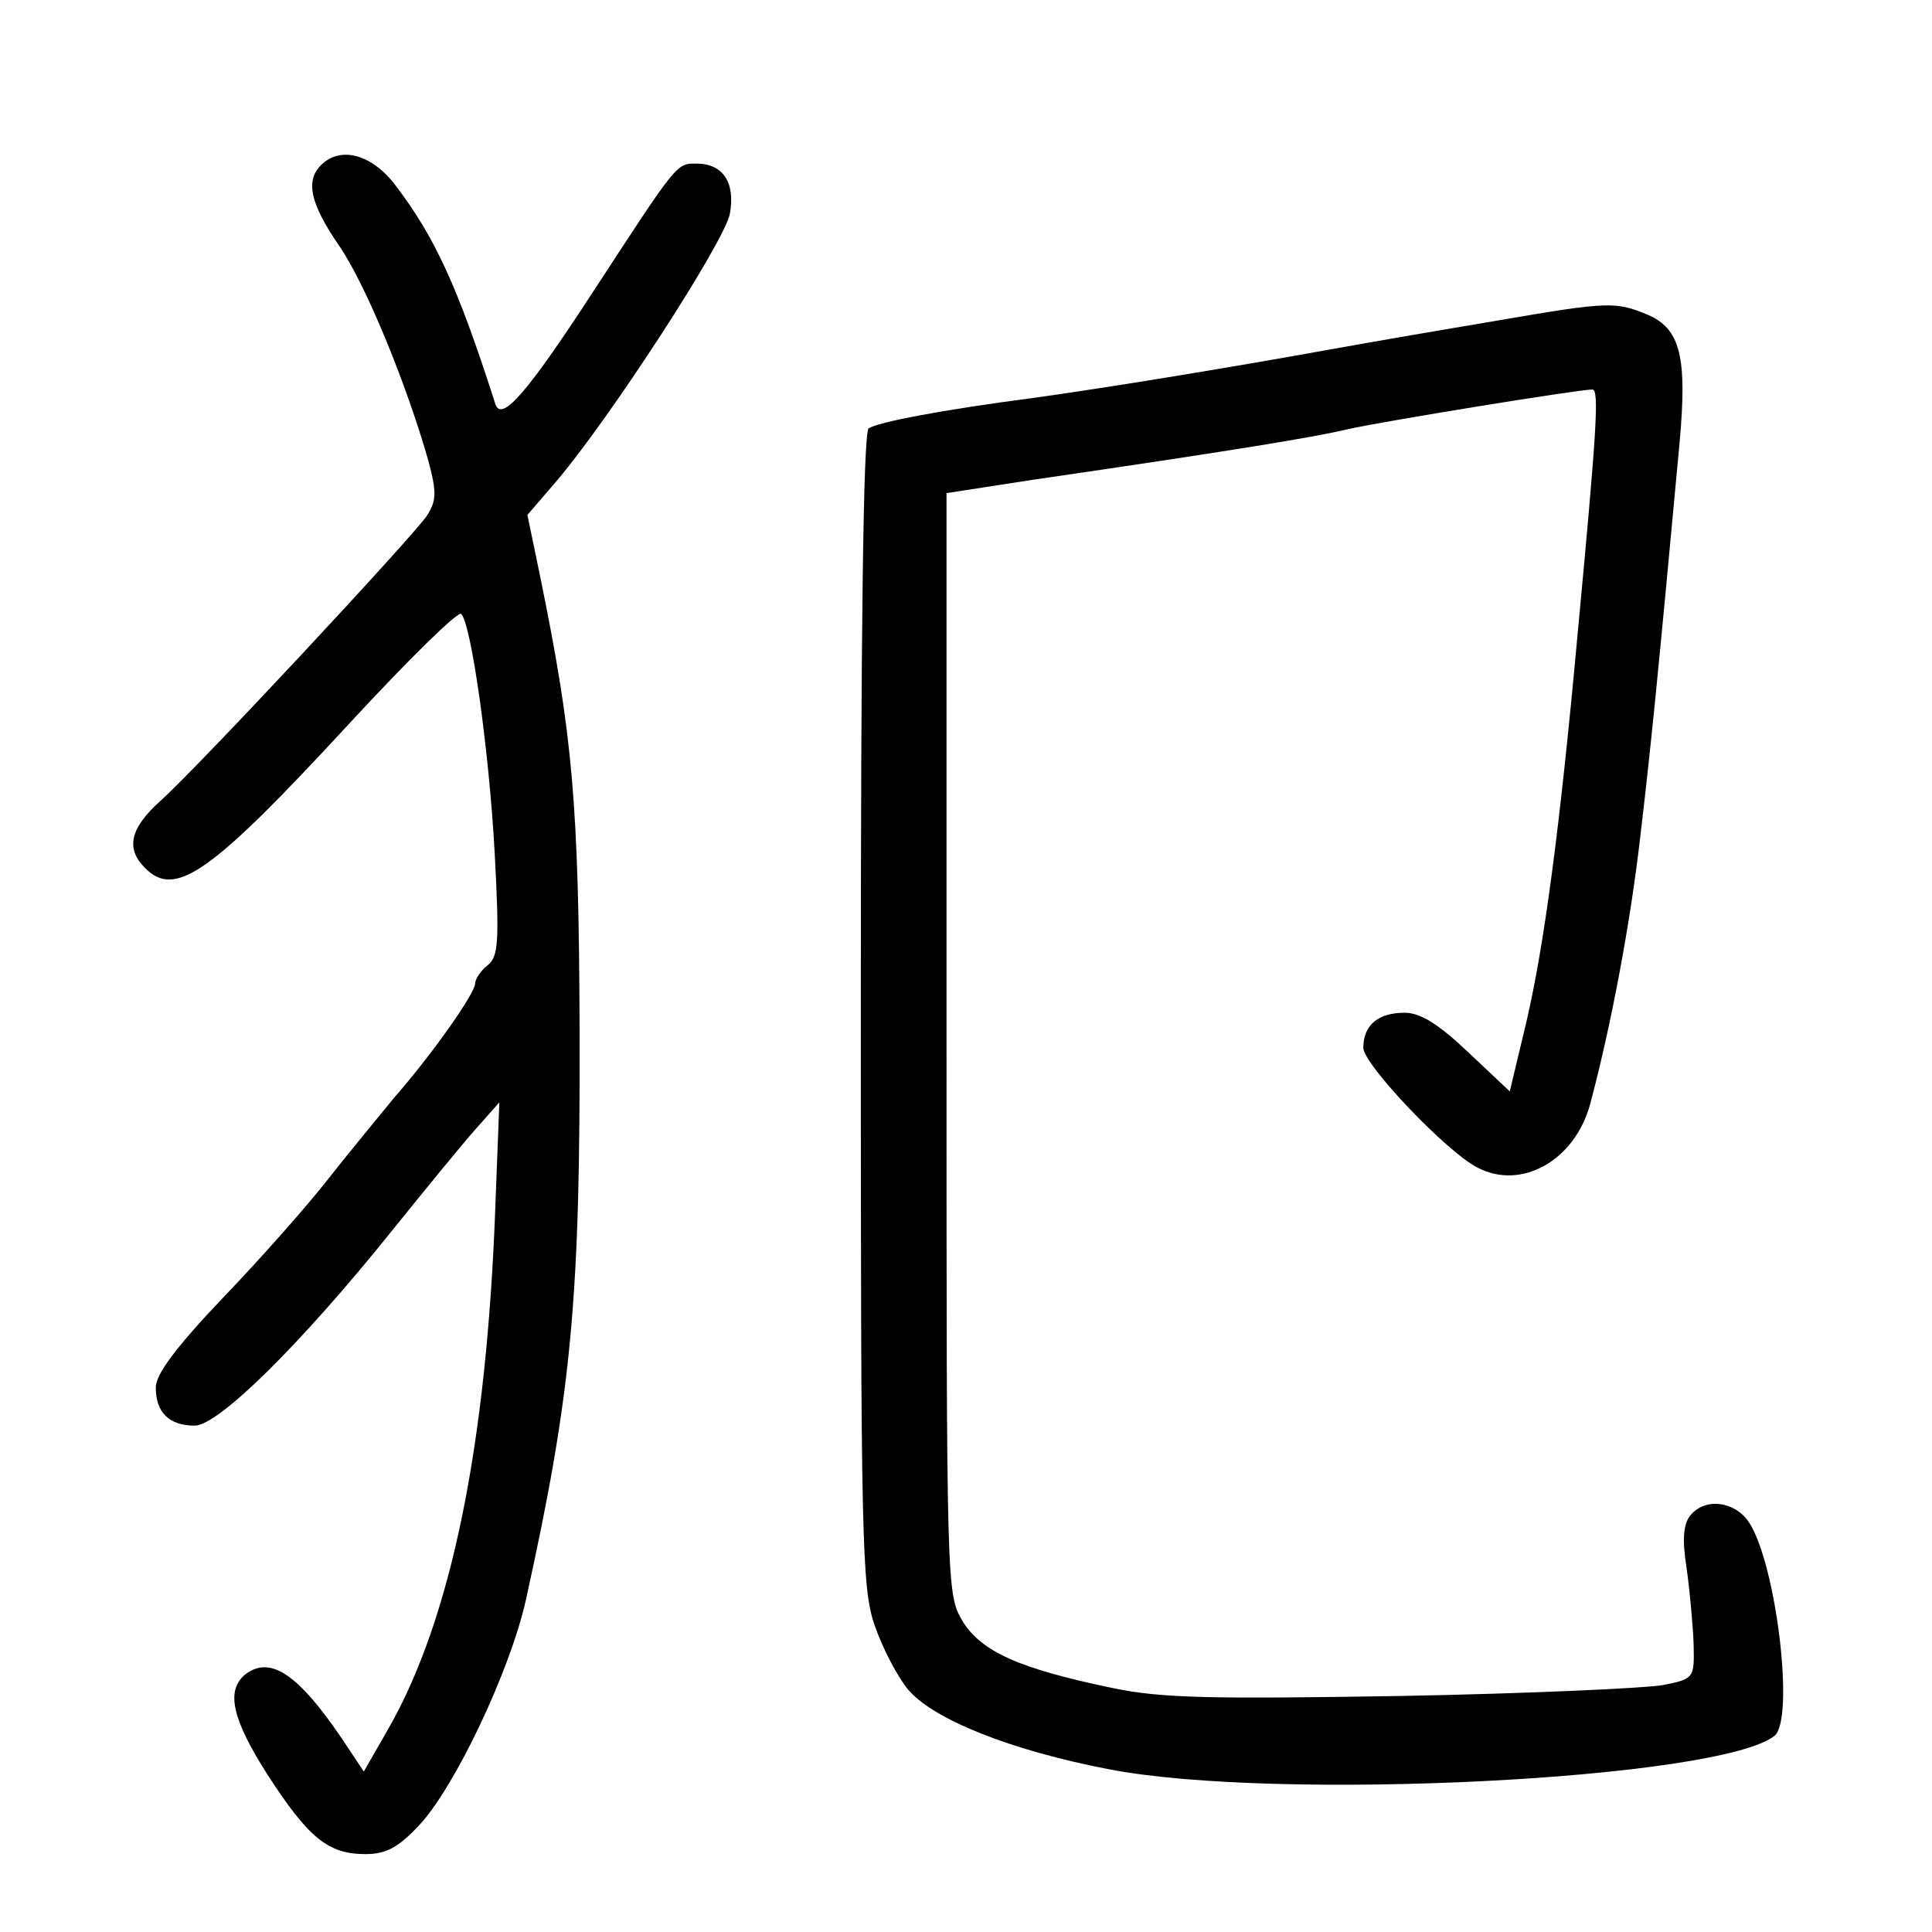 <?xml version="1.0" standalone="no"?>
<!DOCTYPE svg PUBLIC "-//W3C//DTD SVG 20010904//EN"
 "http://www.w3.org/TR/2001/REC-SVG-20010904/DTD/svg10.dtd">
<svg version="1.0" xmlns="http://www.w3.org/2000/svg"
 width="248pt" height="248pt" viewBox="0 0 248 248"
 preserveAspectRatio="xMidYMid meet">
<g transform="translate(0,248) scale(0.1,-0.1)"
fill="#000000" stroke="none">
<path d="M412 2268 c-20 -20 -14 -49 23 -103 34 -49 87 -178 115 -277 11 -41
10 -51 -2 -70 -20 -29 -293 -322 -342 -366 -39 -35 -45 -61 -20 -86 39 -40 85
-7 264 187 74 80 138 143 142 139 13 -13 36 -177 43 -307 6 -113 5 -133 -9
-144 -9 -7 -16 -18 -16 -23 0 -13 -55 -91 -104 -147 -22 -27 -61 -74 -86 -106
-25 -32 -84 -99 -132 -149 -62 -65 -88 -100 -88 -117 0 -32 17 -49 50 -49 30
0 135 103 253 250 42 52 90 111 107 130 l31 35 -5 -130 c-11 -310 -57 -534
-138 -675 l-31 -54 -16 24 c-65 100 -103 127 -137 100 -24 -21 -16 -57 30
-129 52 -80 77 -101 125 -101 26 0 42 8 69 37 46 49 117 199 137 289 59 267
70 386 69 734 -1 289 -9 376 -50 577 l-17 82 37 43 c69 81 217 309 223 344 7
40 -9 64 -43 64 -26 0 -24 2 -133 -165 -84 -129 -117 -167 -125 -144 -49 153
-78 215 -129 282 -30 39 -70 50 -95 25z"/>
<path d="M1925 2069 c-60 -10 -159 -27 -220 -38 -133 -24 -286 -49 -380 -62
-115 -15 -199 -31 -210 -39 -7 -6 -10 -266 -10 -747 0 -681 1 -742 18 -790 10
-29 29 -65 42 -81 32 -39 133 -79 258 -103 216 -42 786 -13 855 43 26 22 2
221 -33 274 -18 27 -56 32 -75 9 -9 -11 -11 -30 -5 -68 4 -28 8 -72 9 -97 1
-44 1 -45 -39 -53 -22 -4 -173 -11 -336 -14 -243 -4 -308 -3 -370 10 -121 25
-170 47 -194 87 -20 34 -20 47 -20 741 l0 706 110 17 c261 38 363 55 405 65
44 10 296 51 314 51 9 0 6 -49 -19 -315 -23 -252 -43 -398 -65 -494 l-22 -92
-53 50 c-39 37 -62 51 -82 51 -34 0 -53 -16 -53 -45 0 -21 107 -134 147 -154
56 -29 124 9 144 81 27 101 52 233 65 348 13 110 22 199 50 502 10 110 1 146
-41 164 -41 17 -50 17 -190 -7z"/>
</g>
</svg>
